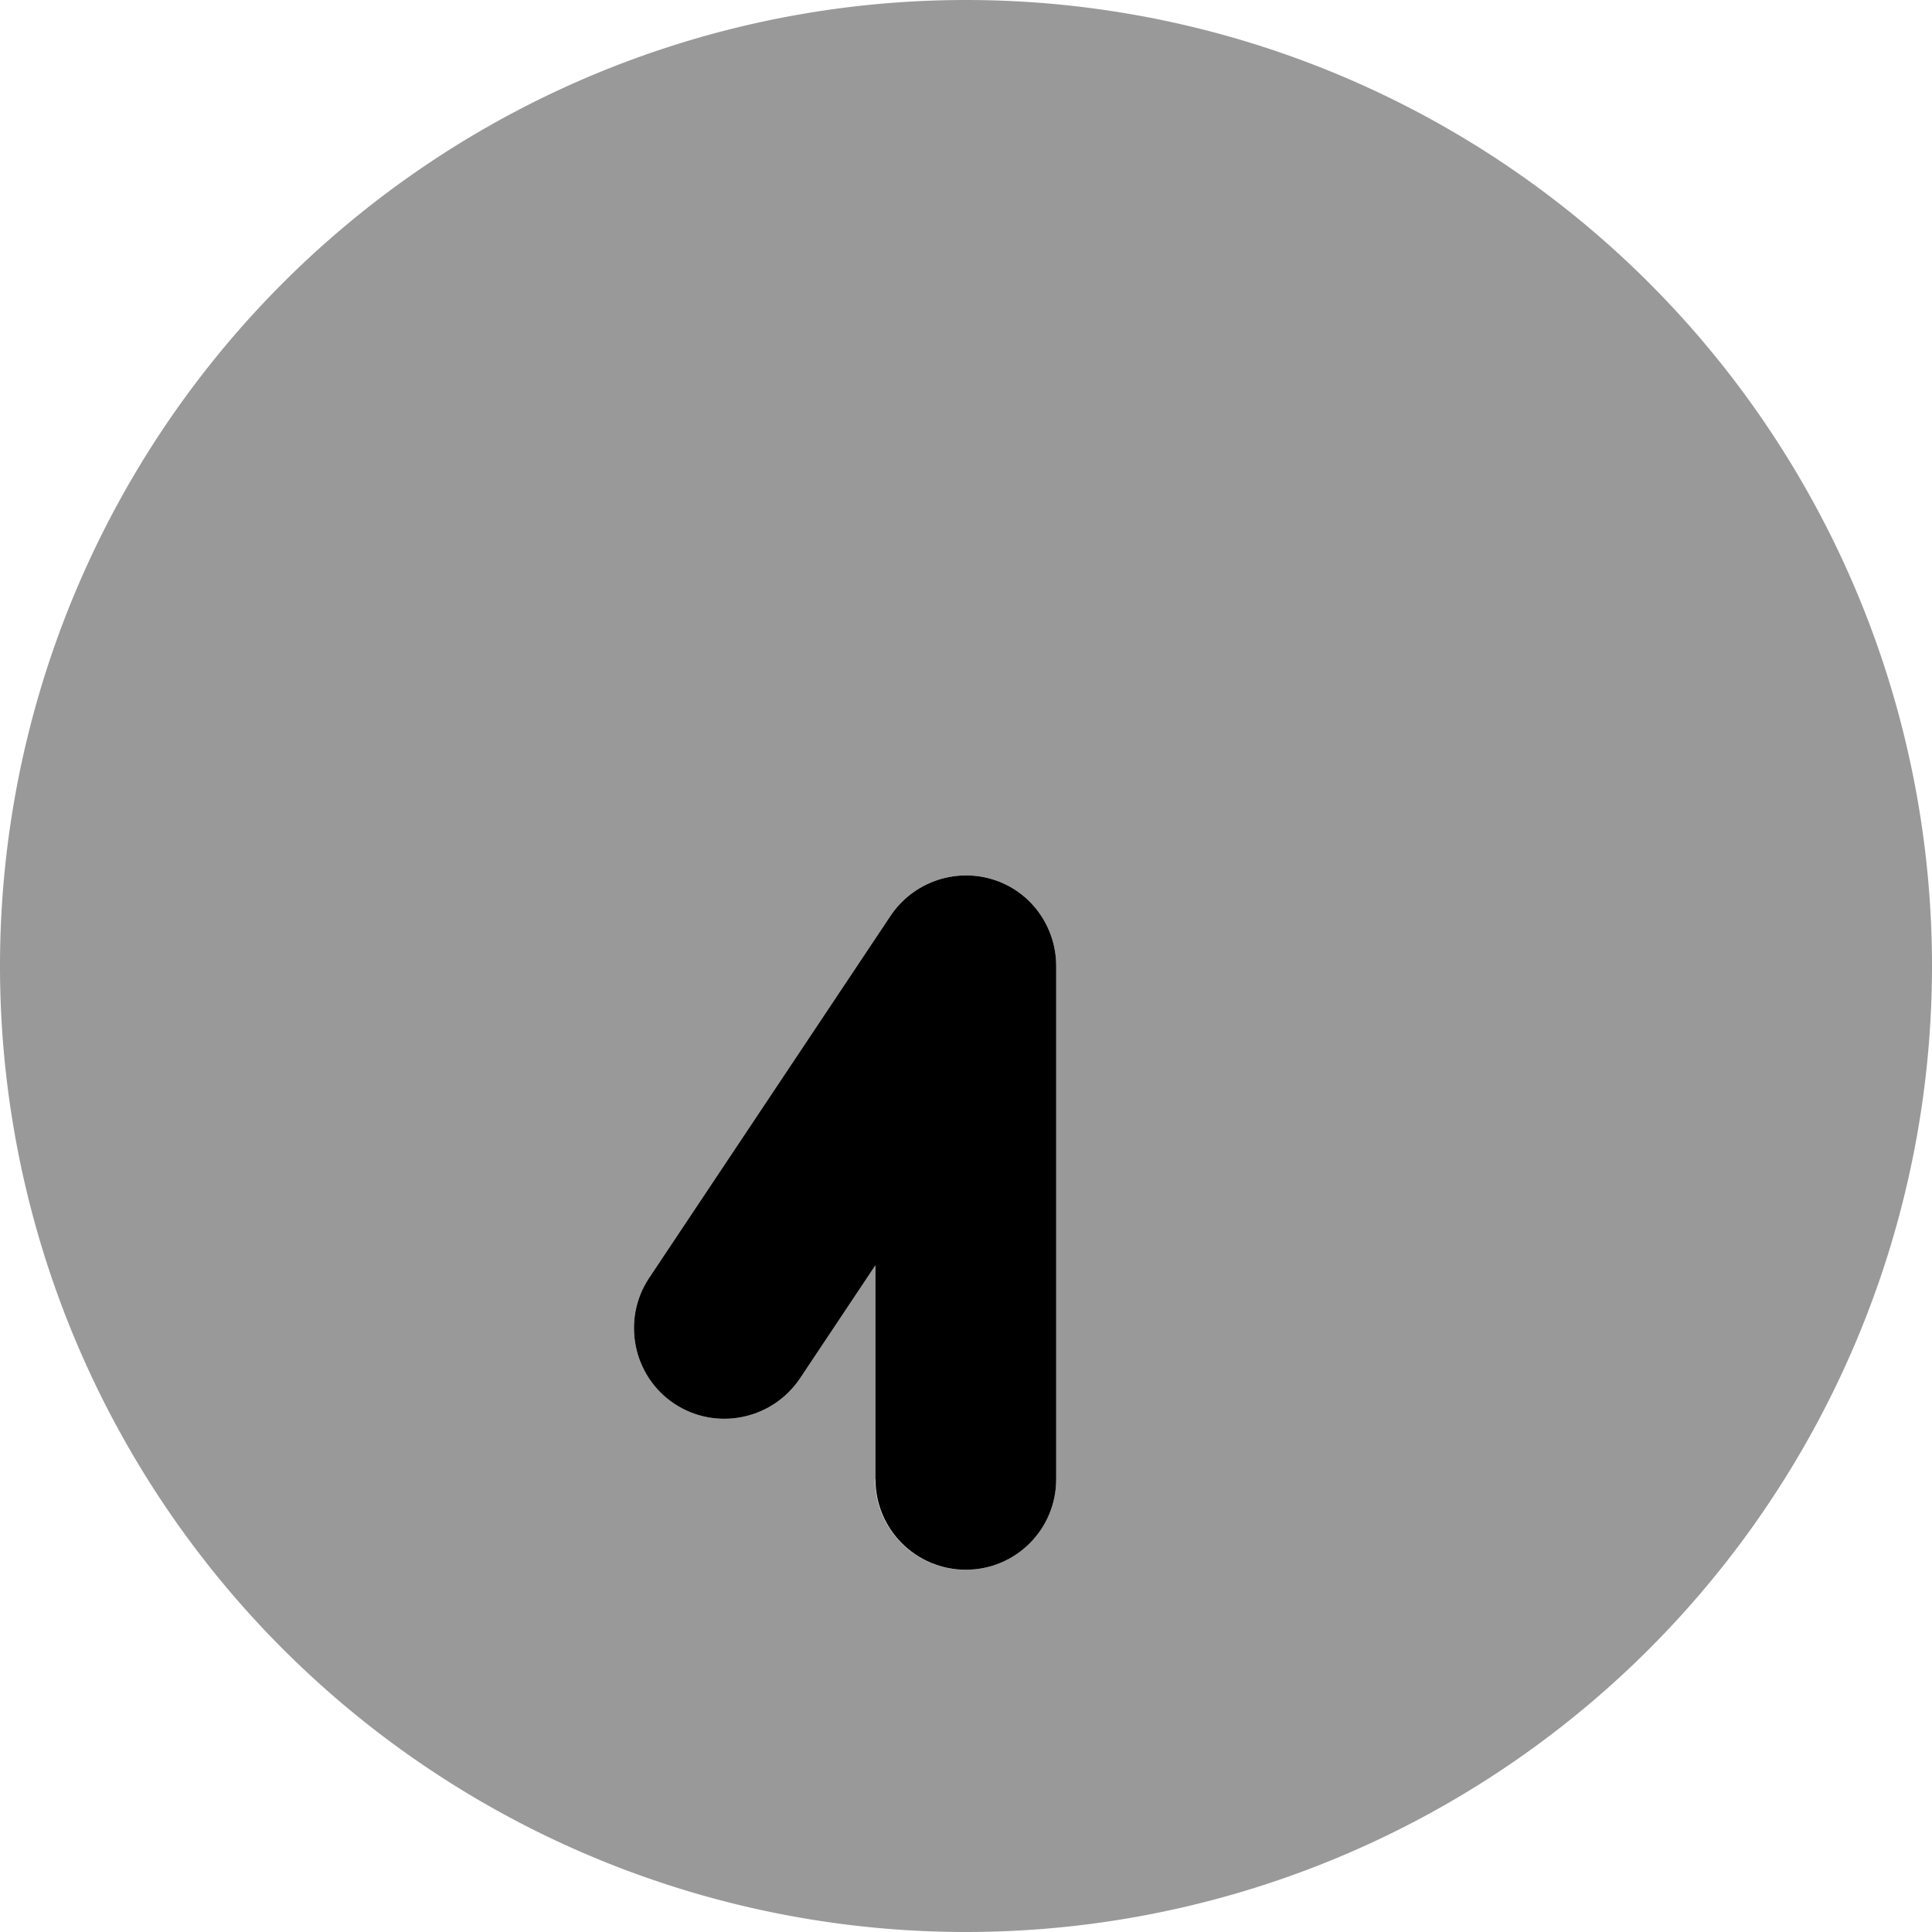 <svg xmlns="http://www.w3.org/2000/svg" viewBox="0 0 512 512" fill="currentColor"><!--! Font Awesome Pro 6.5.0 by @fontawesome - https://fontawesome.com License - https://fontawesome.com/license (Commercial License) Copyright 2023 Fonticons, Inc. --><defs><style>.fa-secondary{opacity:.4}</style></defs><path class="fa-secondary" d="M256 0a256 256 0 1 0 0 512A256 256 0 1 0 256 0zM232 392V335.3l-20 30c-7.4 11-22.3 14-33.3 6.7s-14-22.3-6.7-33.3l64-96c5.9-8.8 16.8-12.7 26.9-9.7s17 12.4 17 23V392c0 13.3-10.7 24-24 24s-24-10.7-24-24z"/><path class="fa-primary" d="M256 416c-13.3 0-24-10.7-24-24V335.3l-20 30c-7.4 11-22.3 14-33.3 6.7s-14-22.3-6.7-33.3l64-96c5.9-8.8 16.8-12.7 26.9-9.7s17 12.4 17 23V392c0 13.3-10.7 24-24 24z"/></svg>
